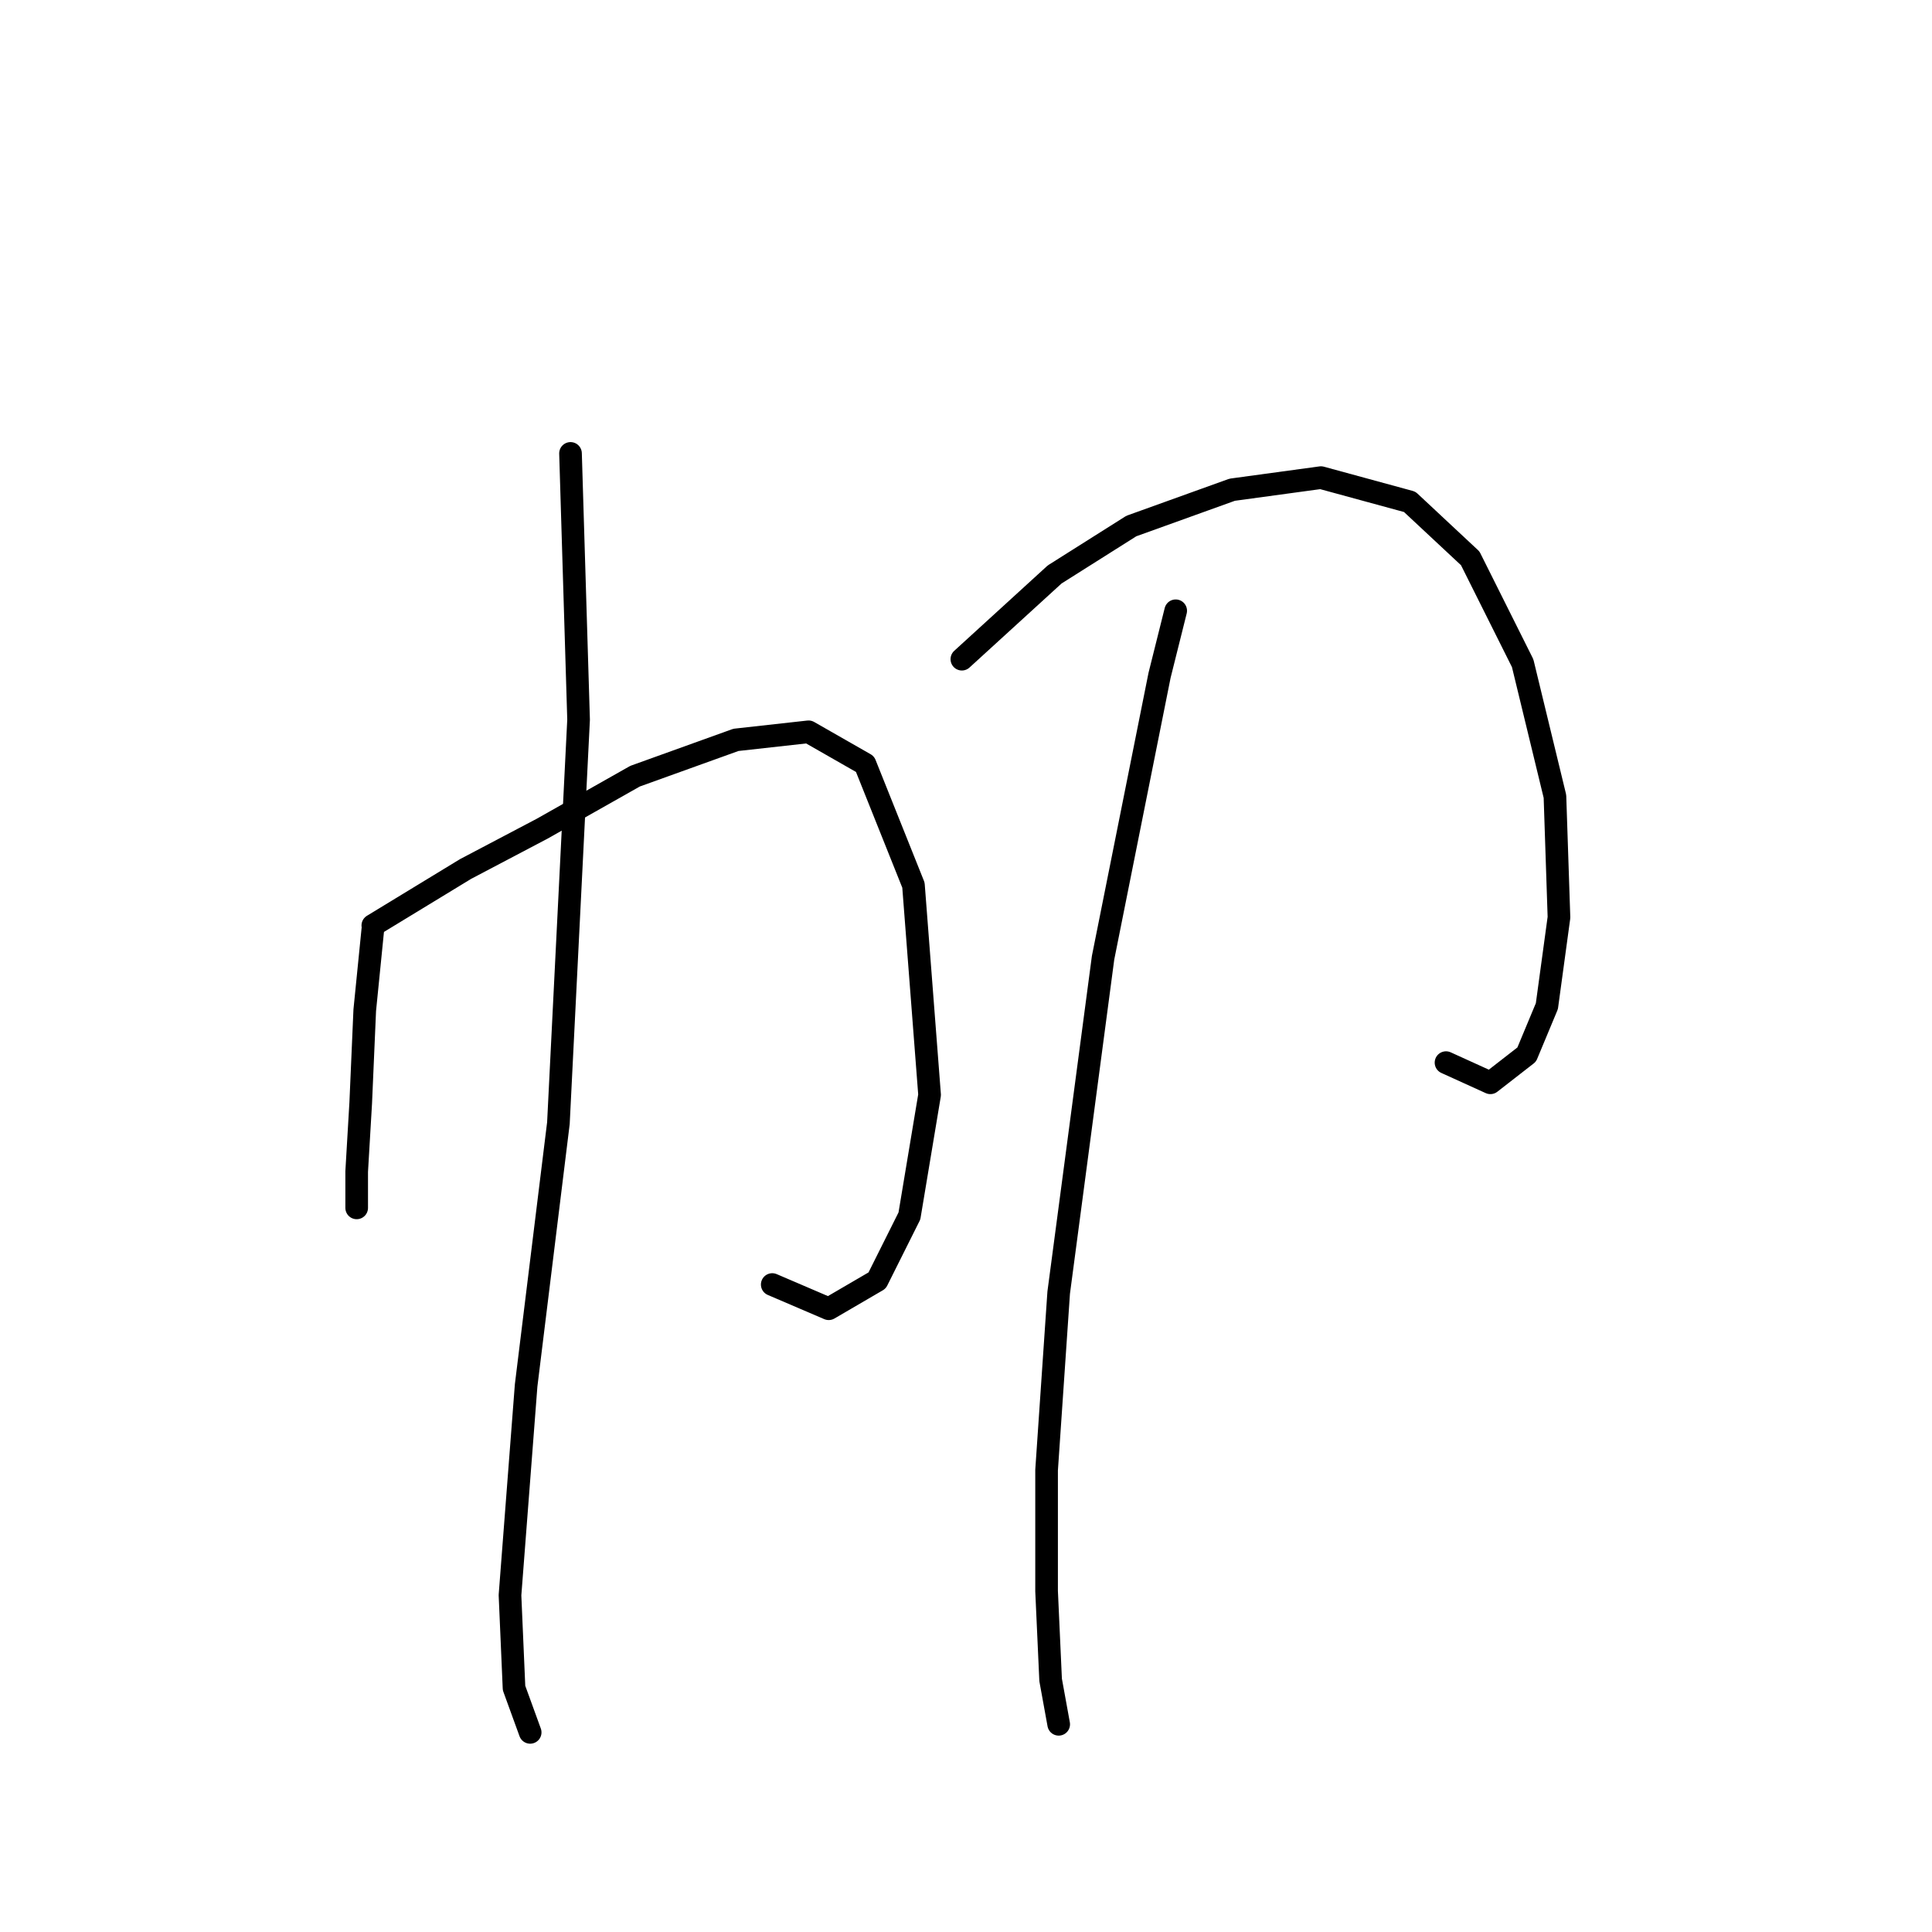 <?xml version="1.0" standalone="no"?>
    <svg width="256" height="256" xmlns="http://www.w3.org/2000/svg" version="1.1">
    <polyline stroke="black" stroke-width="3" stroke-linecap="round" fill="transparent" stroke-linejoin="round" points="49.401 123.163 48.331 133.855 47.797 146.15 47.262 155.239 47.262 160.05 47.262 160.05 47.262 155.239 47.262 155.239 " />
        <polyline stroke="black" stroke-width="3" stroke-linecap="round" fill="transparent" stroke-linejoin="round" points="49.401 122.628 61.696 115.144 71.854 109.798 84.149 102.848 97.514 98.037 107.137 96.967 114.621 101.244 121.037 117.282 123.175 145.081 120.502 161.119 116.225 169.673 109.81 173.415 102.326 170.207 102.326 170.207 " />
        <polyline stroke="black" stroke-width="3" stroke-linecap="round" fill="transparent" stroke-linejoin="round" points="75.596 60.08 76.665 95.364 73.992 148.823 69.715 183.572 67.577 211.371 68.111 223.667 70.25 229.548 70.25 229.548 " />
        <polyline stroke="black" stroke-width="3" stroke-linecap="round" fill="transparent" stroke-linejoin="round" points="127.452 87.345 139.748 76.118 149.905 69.703 163.27 64.892 175.031 63.288 186.792 66.495 194.811 73.98 201.761 87.879 206.038 105.521 206.572 121.559 204.969 133.32 202.295 139.735 197.484 143.477 191.604 140.804 191.604 140.804 " />
        <polyline stroke="black" stroke-width="3" stroke-linecap="round" fill="transparent" stroke-linejoin="round" points="155.786 80.93 153.647 89.483 146.163 126.905 140.282 171.277 138.678 194.799 138.678 210.837 139.213 222.598 140.282 228.478 140.282 228.478 " />
        </svg>